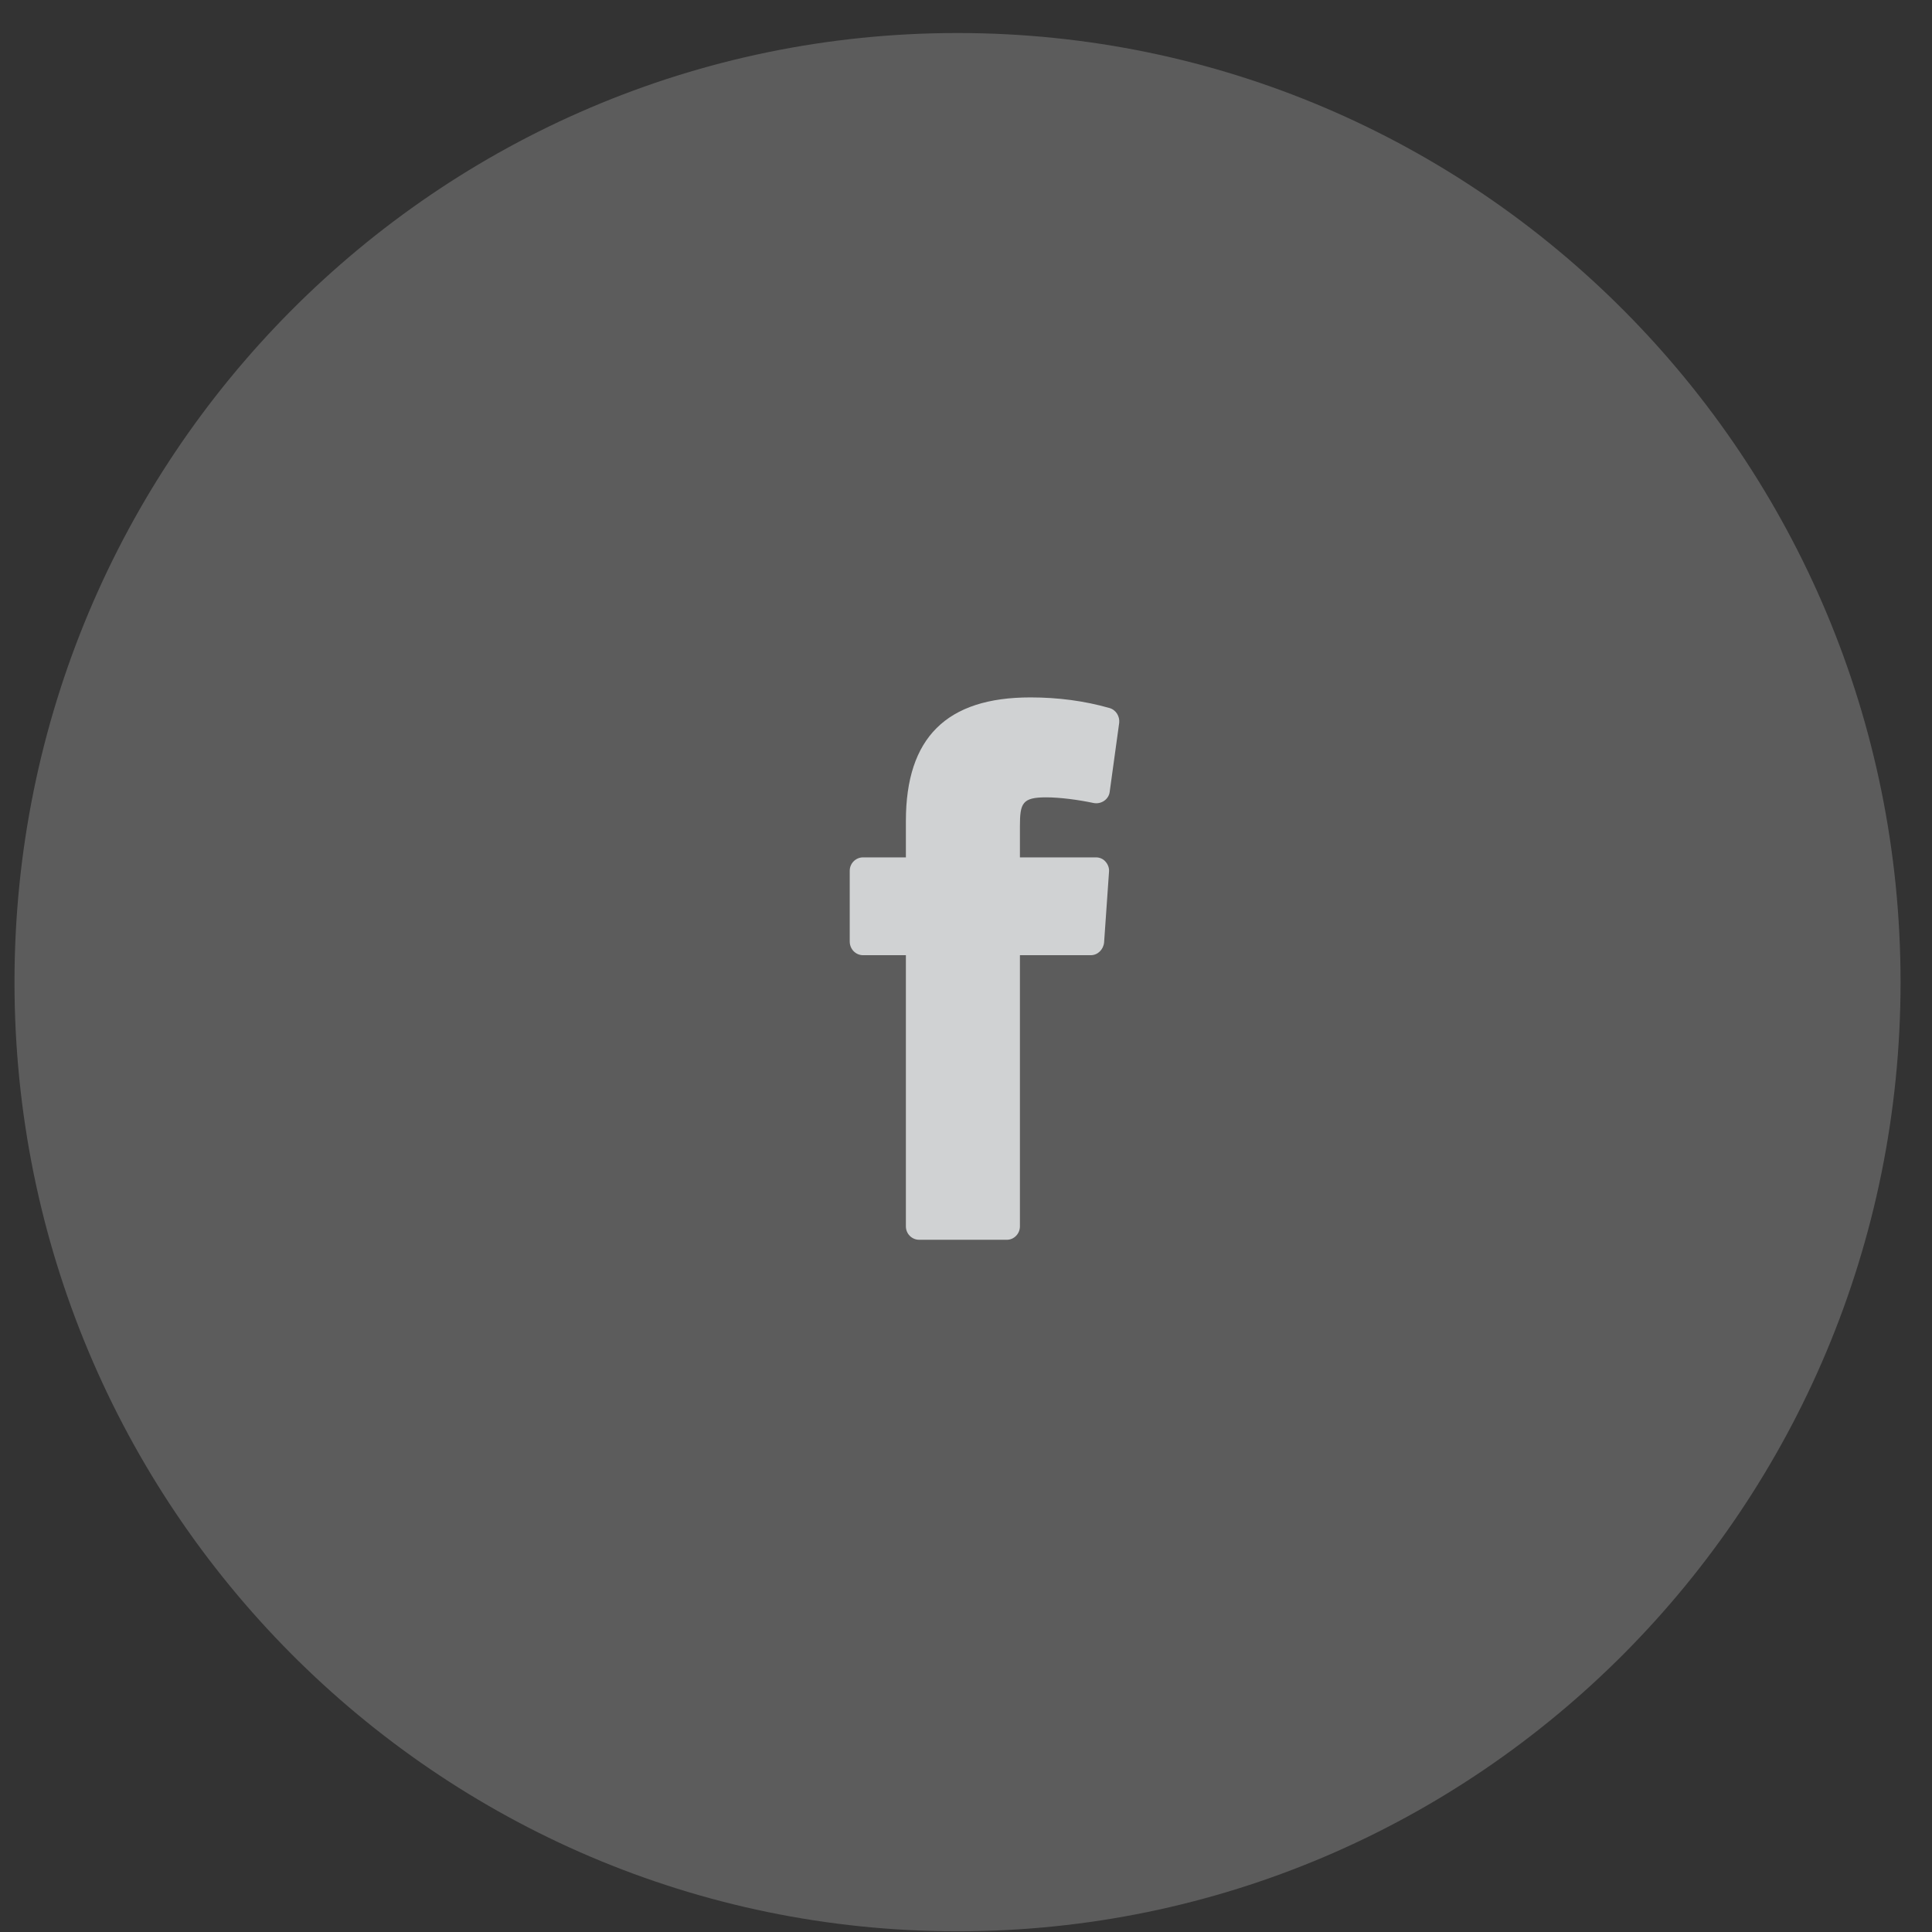 <?xml version="1.0" encoding="UTF-8"?>
<svg width="44px" height="44px" viewBox="0 0 44 44" version="1.1" xmlns="http://www.w3.org/2000/svg" xmlns:xlink="http://www.w3.org/1999/xlink">
    <rect x="0" y="0" width="44" height="44" fill="#333333" stroke="none"/>
    <!-- Generator: Sketch 42 (36781) - http://www.bohemiancoding.com/sketch -->
    <title>Social/facebook</title>
    <desc>Created with Sketch.</desc>
    <defs></defs>
    <g id="Symbols" stroke="none" stroke-width="1" fill="none" fill-rule="evenodd">
        <g id="Social/facebook">
            <g transform="translate(0.33, 0.752)">
                <path d="M21.477,43.232 C33.339,43.232 42.954,33.554 42.954,21.616 C42.954,9.678 33.339,0 21.477,0 C9.616,0 0,9.678 0,21.616 C0,33.554 9.616,43.232 21.477,43.232 Z" id="Oval-27" fill-opacity="0.2" fill="#FFFFFF"></path>
                <path d="M23.497,17.407 C23.808,17.407 24.232,17.463 24.576,17.536 C24.655,17.552 24.743,17.536 24.815,17.487 C24.887,17.439 24.935,17.359 24.943,17.278 L25.159,15.71 C25.175,15.565 25.087,15.413 24.935,15.372 C24.376,15.212 23.769,15.131 23.137,15.131 C21.228,15.131 20.301,16.048 20.301,17.946 L20.301,18.774 L19.326,18.774 C19.158,18.774 19.022,18.911 19.022,19.08 L19.022,20.688 C19.022,20.865 19.158,21.002 19.326,21.002 L20.301,21.002 L20.301,27.178 C20.301,27.347 20.437,27.483 20.604,27.483 L22.602,27.483 C22.762,27.483 22.898,27.347 22.898,27.178 L22.898,21.002 L24.512,21.002 C24.671,21.002 24.799,20.873 24.815,20.712 L24.927,19.104 C24.935,19.015 24.903,18.935 24.847,18.871 C24.791,18.806 24.711,18.774 24.631,18.774 L22.898,18.774 L22.898,18.066 C22.898,17.536 22.954,17.407 23.497,17.407 L23.497,17.407 Z" id="facebook-ico" fill="#D0D2D3"></path>
            </g>
        </g>
    </g>
</svg>